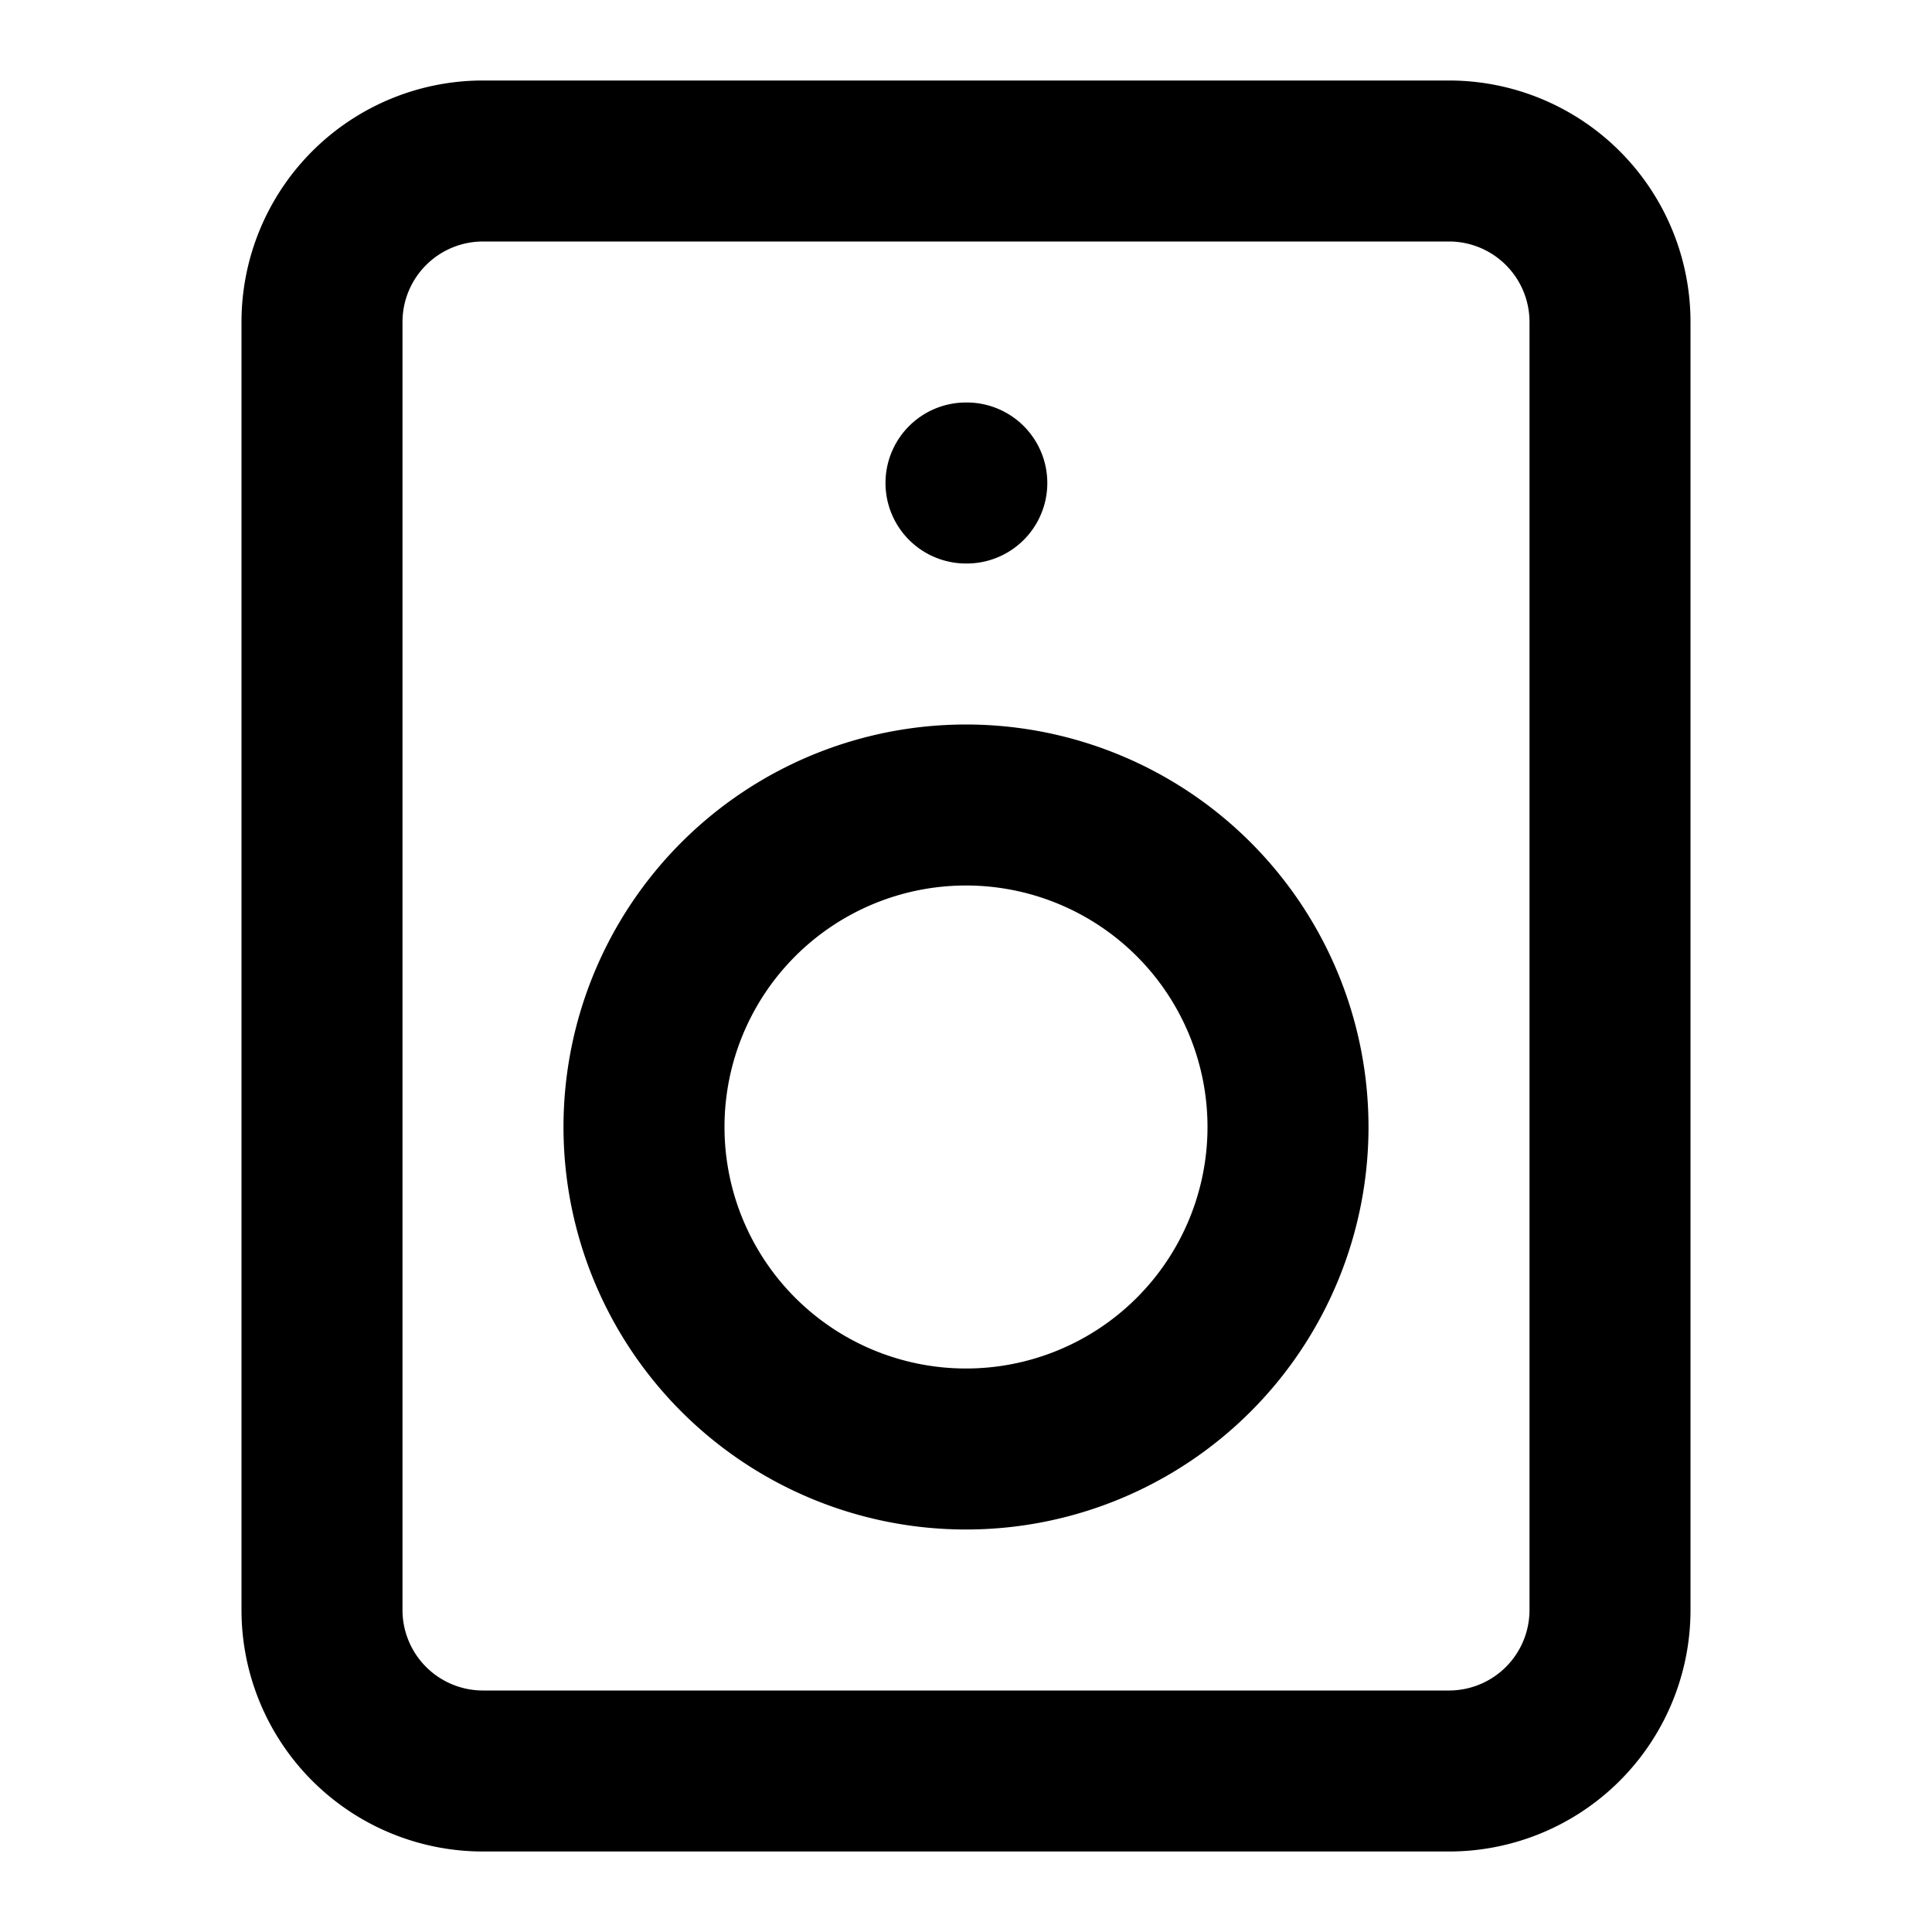 <svg aria-hidden="true" focusable="false" data-name="Speaker" class="d-icon d-icon--speaker" viewBox="0 0 12 12"><path fill="currentColor" fill-rule="evenodd" d="M3 1.5a.5.5 0 0 0-.5.5v8a.5.5 0 0 0 .5.5h6a.5.5 0 0 0 .5-.5V2a.5.5 0 0 0-.5-.5H3ZM1.5 2A1.5 1.5 0 0 1 3 .5h6A1.5 1.5 0 0 1 10.5 2v8A1.5 1.5 0 0 1 9 11.5H3A1.5 1.5 0 0 1 1.5 10V2Z" clip-rule="evenodd"/><path fill="currentColor" fill-rule="evenodd" d="M6 5.5a1.5 1.5 0 1 0 0 3 1.5 1.5 0 0 0 0-3ZM3.5 7a2.5 2.5 0 1 1 5 0 2.5 2.5 0 0 1-5 0Zm2-4a.5.5 0 0 1 .5-.5h.005a.5.5 0 0 1 0 1H6a.5.5 0 0 1-.5-.5Z" clip-rule="evenodd"/></svg>